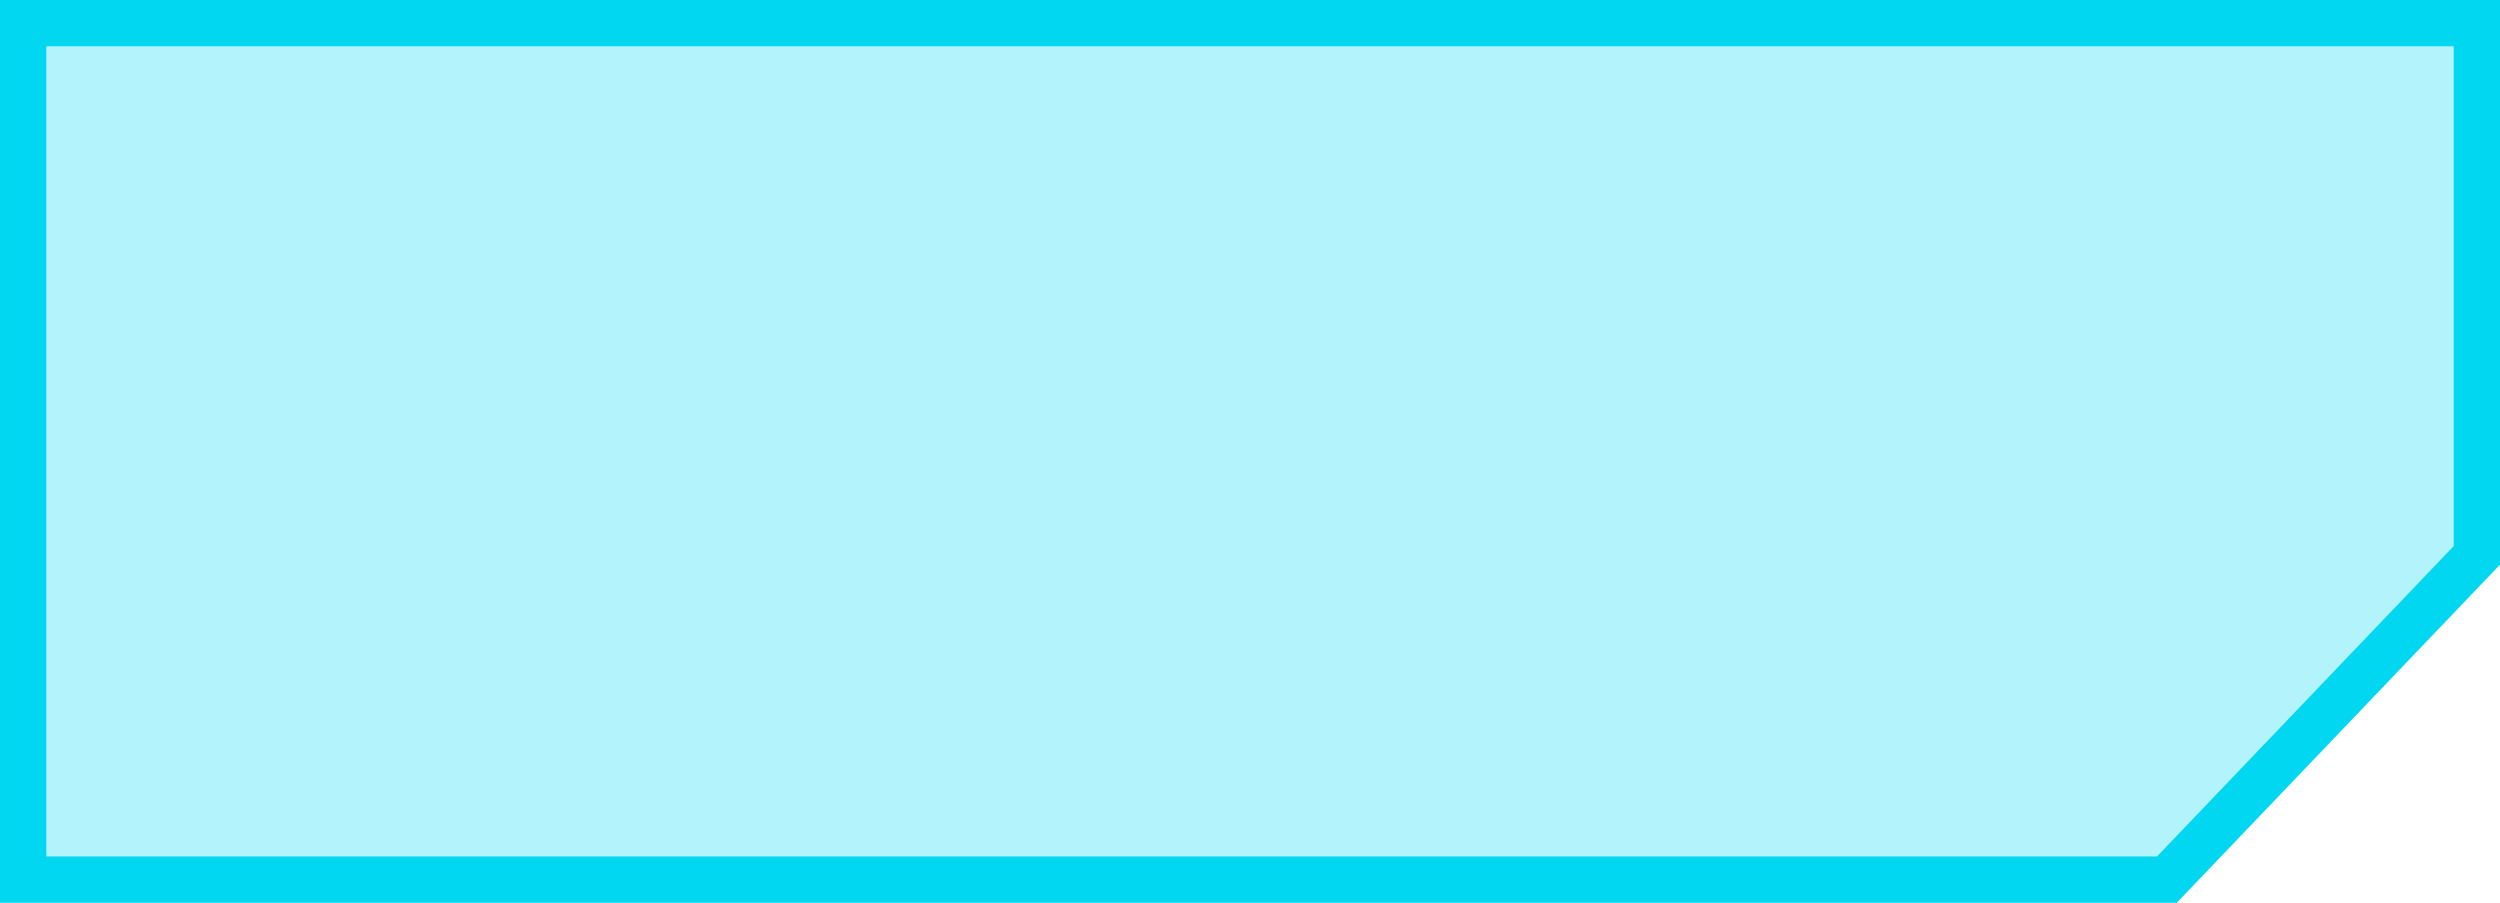 <svg width="108" height="39" viewBox="0 0 108 39" fill="none" xmlns="http://www.w3.org/2000/svg">
<path d="M107 23.992V1H1V38H93.609L107 23.992Z" fill="#02D7F2" fill-opacity="0.3" stroke="#02D7F2" stroke-width="2"/>
</svg>
